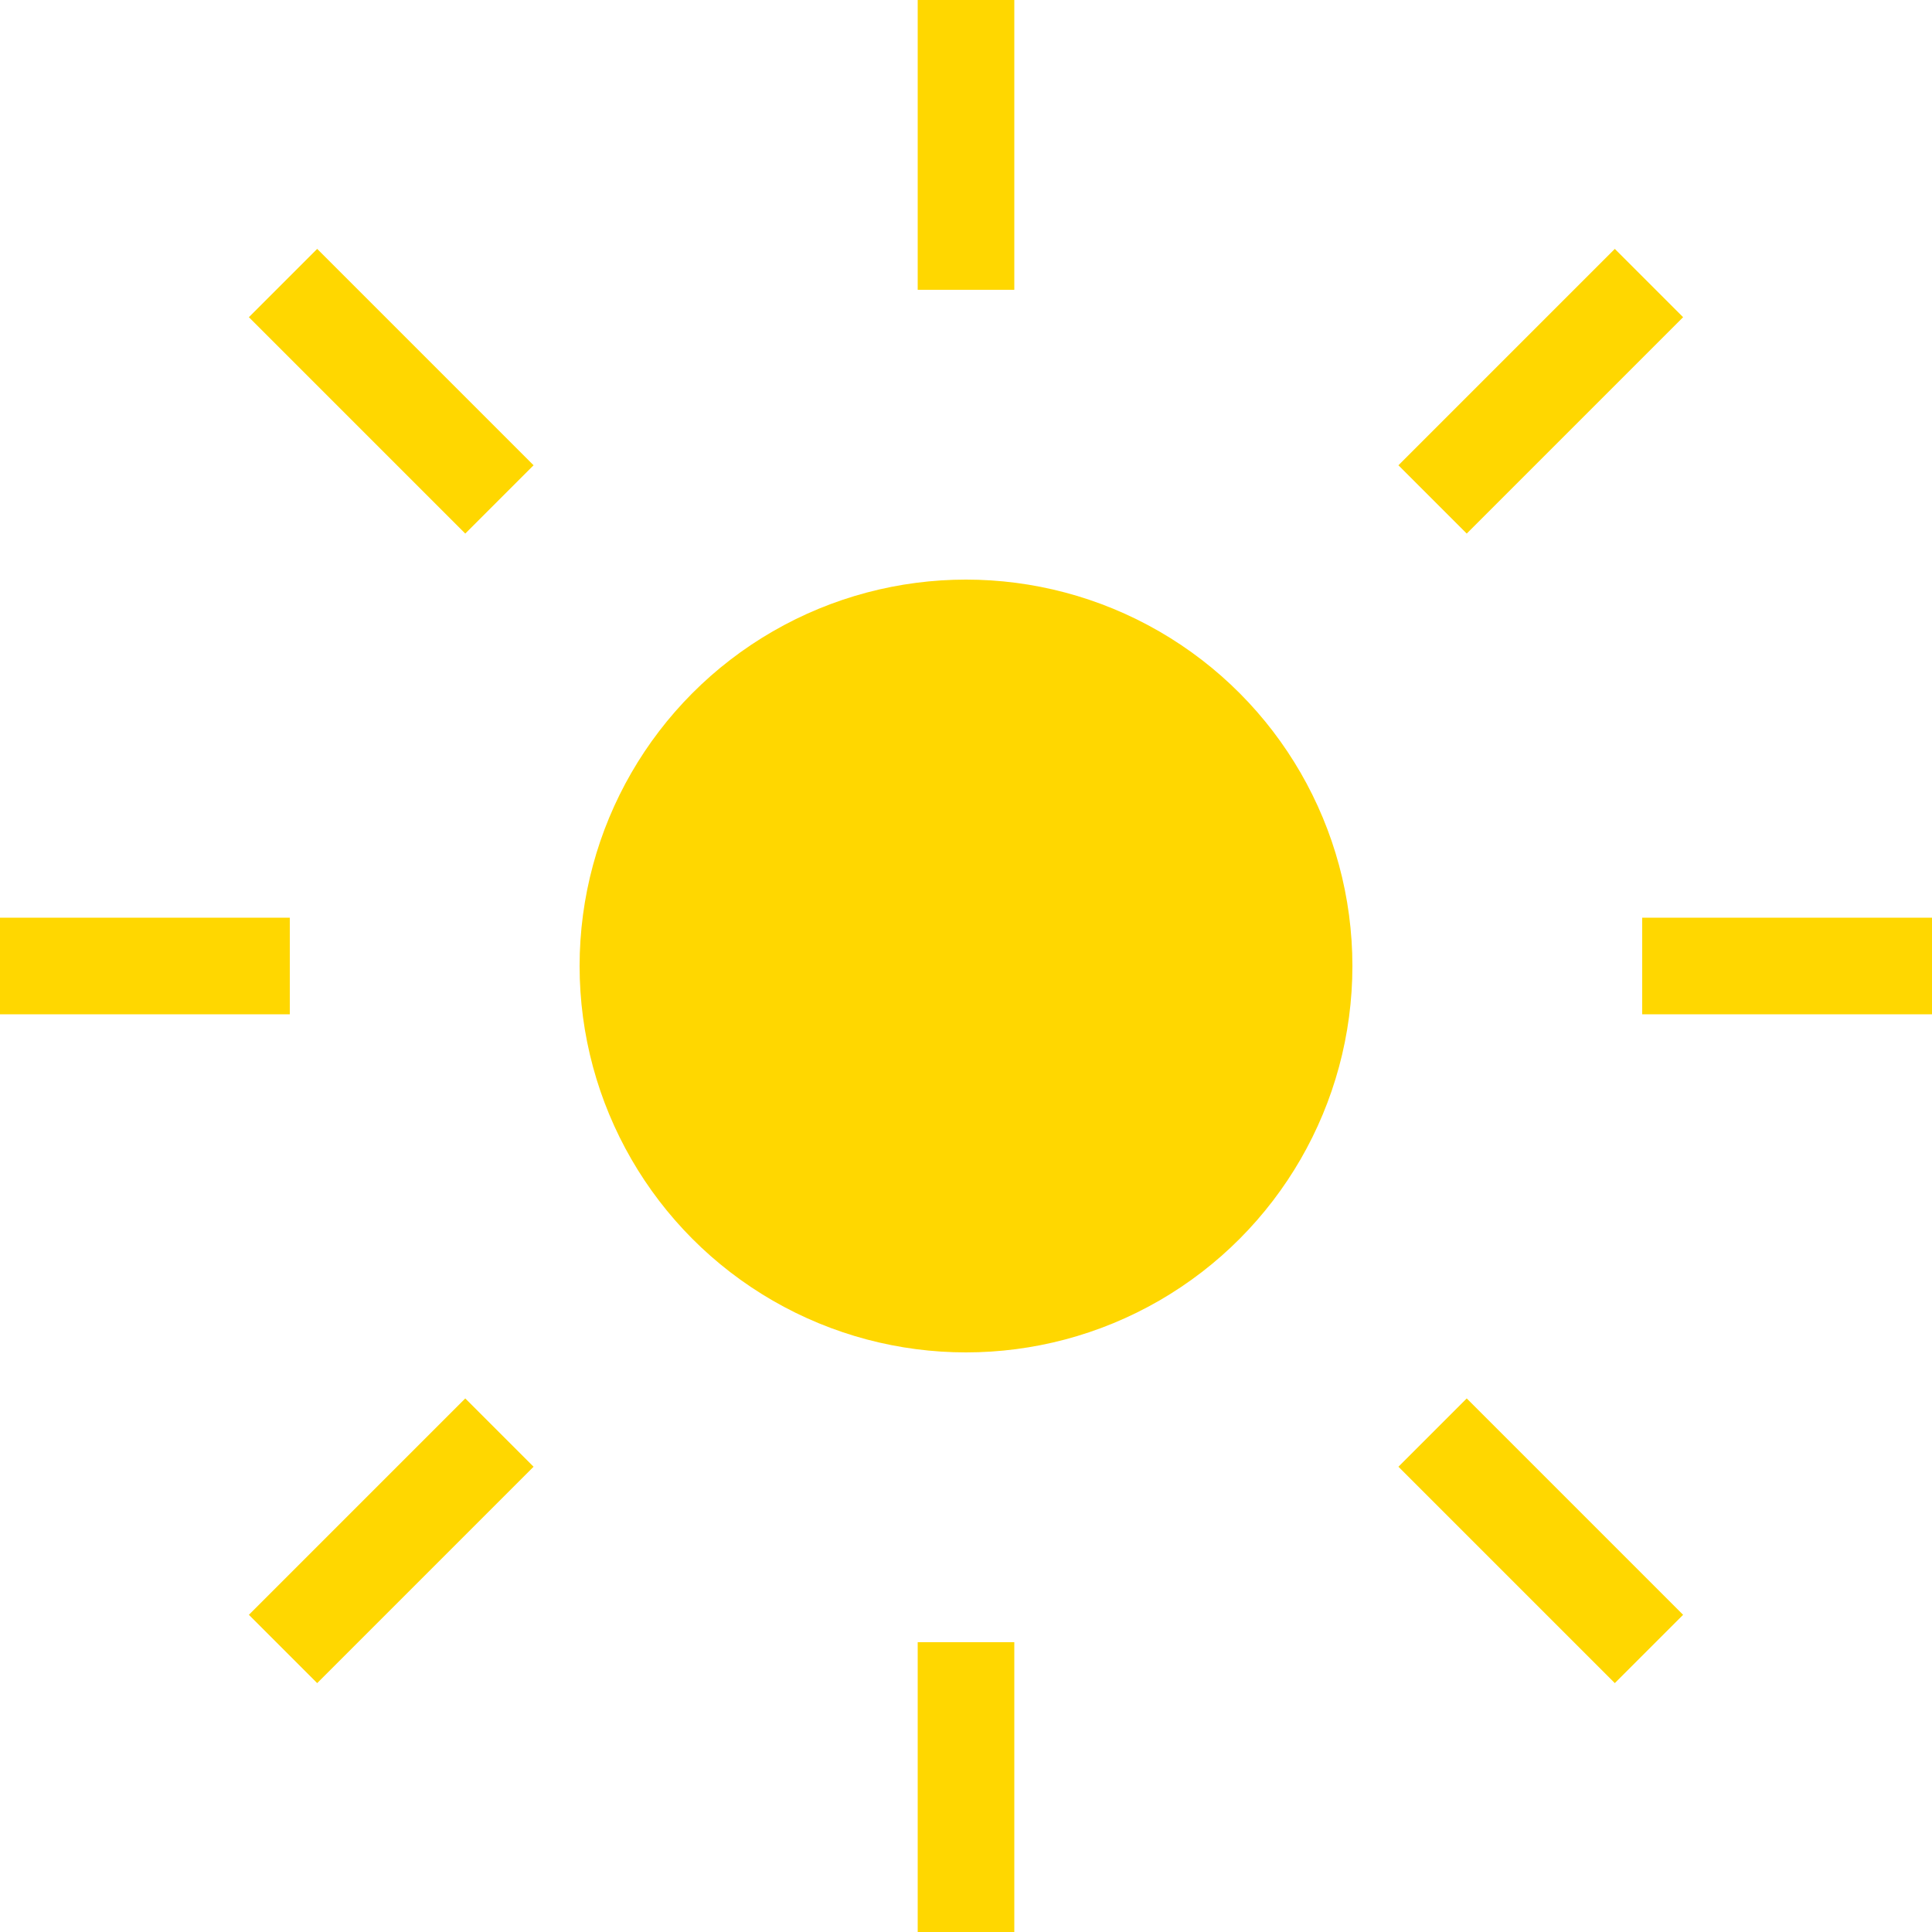 <svg xmlns="http://www.w3.org/2000/svg" width="40" height="40" viewBox="0 0 40 40">
  <circle cx="20" cy="20" r="8" fill="#FFD700"/>
  <path d="M20 0 L20 6" stroke="#FFD700" stroke-width="2"/>
  <path d="M20 34 L20 40" stroke="#FFD700" stroke-width="2"/>
  <path d="M0 20 L6 20" stroke="#FFD700" stroke-width="2"/>
  <path d="M34 20 L40 20" stroke="#FFD700" stroke-width="2"/>
  <path d="M5.86 5.86 L10.34 10.34" stroke="#FFD700" stroke-width="2"/>
  <path d="M29.66 29.66 L34.14 34.14" stroke="#FFD700" stroke-width="2"/>
  <path d="M5.86 34.14 L10.34 29.66" stroke="#FFD700" stroke-width="2"/>
  <path d="M29.66 10.34 L34.14 5.86" stroke="#FFD700" stroke-width="2"/>
</svg>